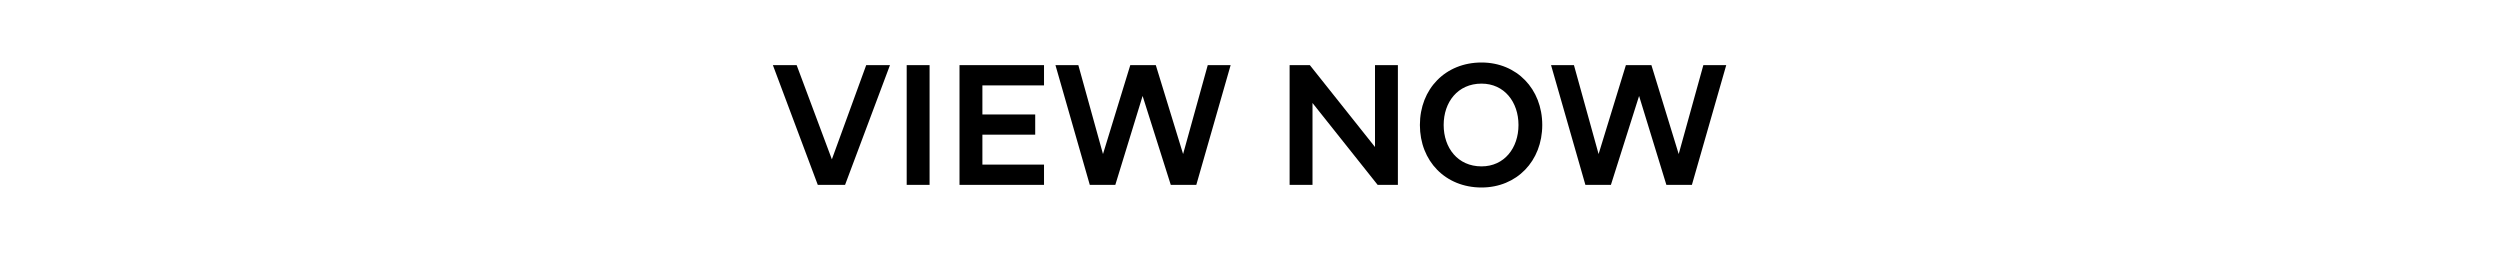 <?xml version="1.0" standalone="no"?><!DOCTYPE svg PUBLIC "-//W3C//DTD SVG 1.1//EN" "http://www.w3.org/Graphics/SVG/1.1/DTD/svg11.dtd"><svg xmlns="http://www.w3.org/2000/svg" version="1.1" width="284px" height="30.5px" viewBox="0 -5 284 30.5" style="top:-5px"><desc>VIEW NOW</desc><defs/><g id="Polygon53915"><path d="m87.8 2.4h2.7l4 10.7l3.9-10.7h2.7L96 16h-3.1L87.8 2.4zm15.2 0h2.6V16H103V2.4zm6 0h9.6v2.3h-7v3.3h6v2.3h-6v3.4h7v2.3H109V2.4zm10.9 0h2.6l2.8 10.1l3.1-10.1h2.9l3.1 10.1l2.8-10.1h2.6L135.9 16H133l-3.2-10.1l-3.1 10.1h-2.9l-3.9-13.6zm26.6 0h2.3l7.4 9.3V2.4h2.6V16h-2.3l-7.4-9.3v9.3h-2.6V2.4zm14.8 6.8c0-4.1 2.9-7.1 7-7.1c4 0 6.9 3 6.9 7.1c0 4.1-2.9 7.1-6.9 7.1c-4.1 0-7-3-7-7.1zm2.7 0c0 2.6 1.6 4.7 4.3 4.7c2.6 0 4.2-2.1 4.2-4.7c0-2.6-1.6-4.7-4.2-4.7c-2.7 0-4.3 2.1-4.3 4.7zm12.2-6.8h2.6l2.8 10.1l3.1-10.1h2.9l3.1 10.1l2.8-10.1h2.6L192.2 16h-2.9l-3.1-10.1L183 16h-2.9l-3.9-13.6z" stroke="none" fill="#000"/></g></svg>